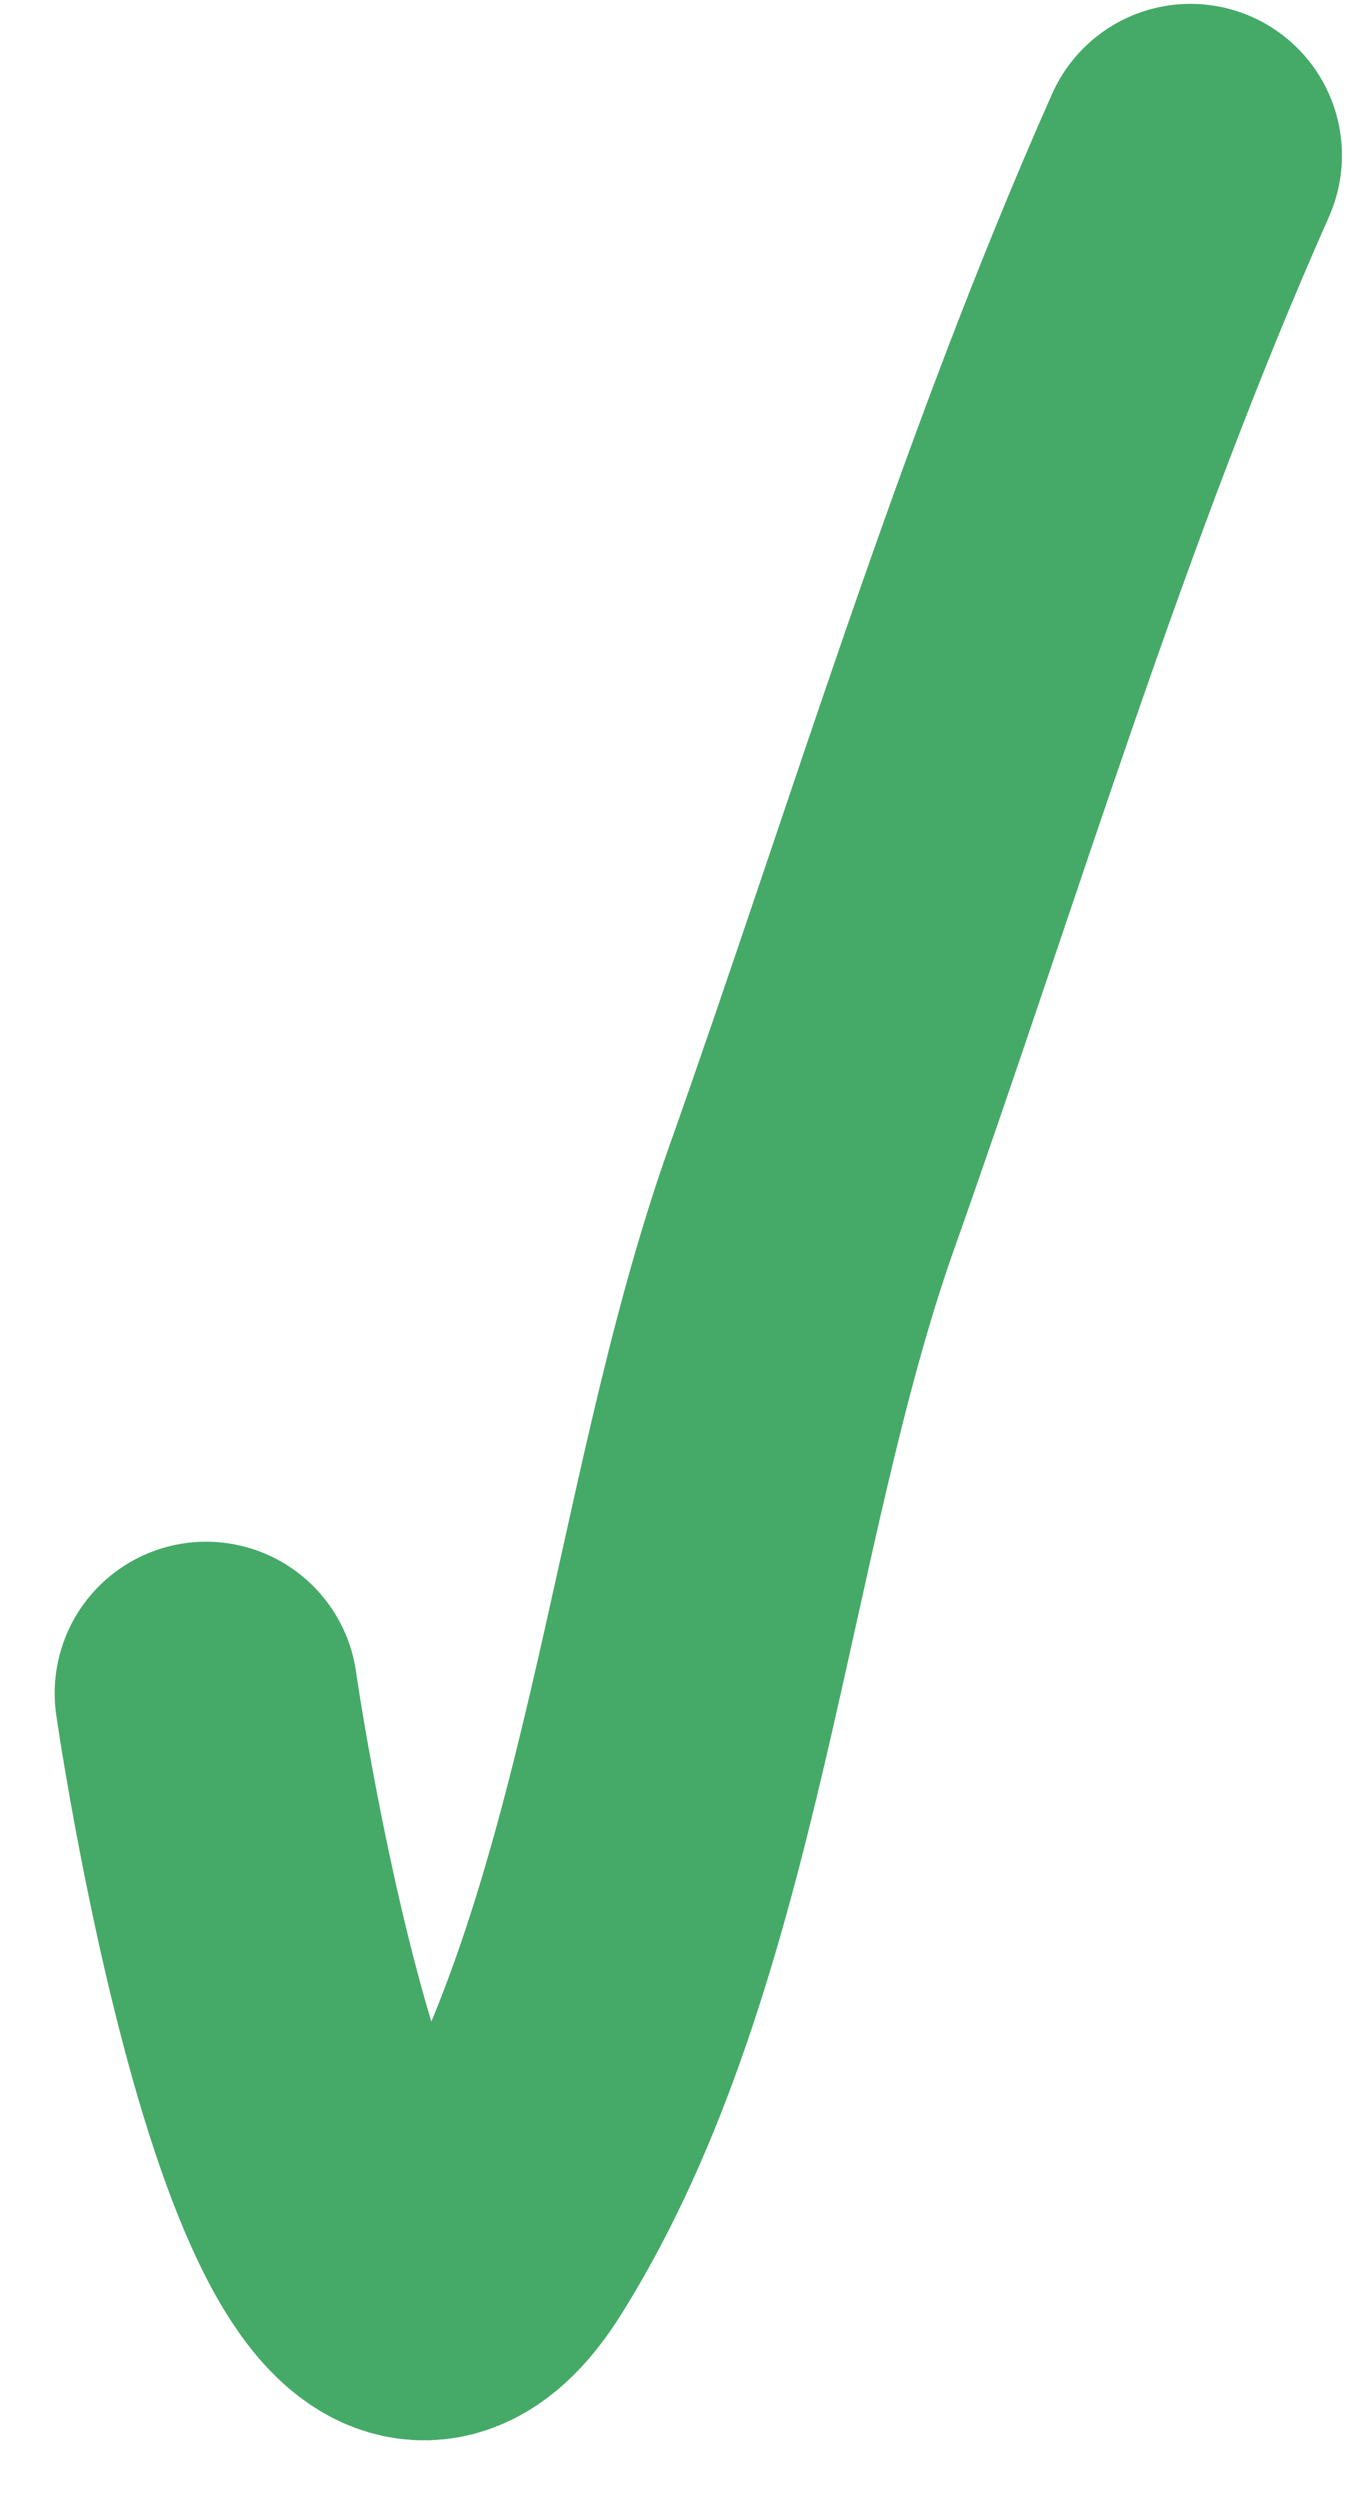 <svg width="18" height="33" viewBox="0 0 18 33" fill="none" xmlns="http://www.w3.org/2000/svg">
<path d="M2.722 22.349C2.874 23.397 4.394 32.862 6.509 29.486C8.901 25.671 9.218 20.039 10.716 15.818C12.338 11.247 13.757 6.475 15.722 2.051" stroke="#45AA67" stroke-width="4" stroke-linecap="round"/>
</svg>
